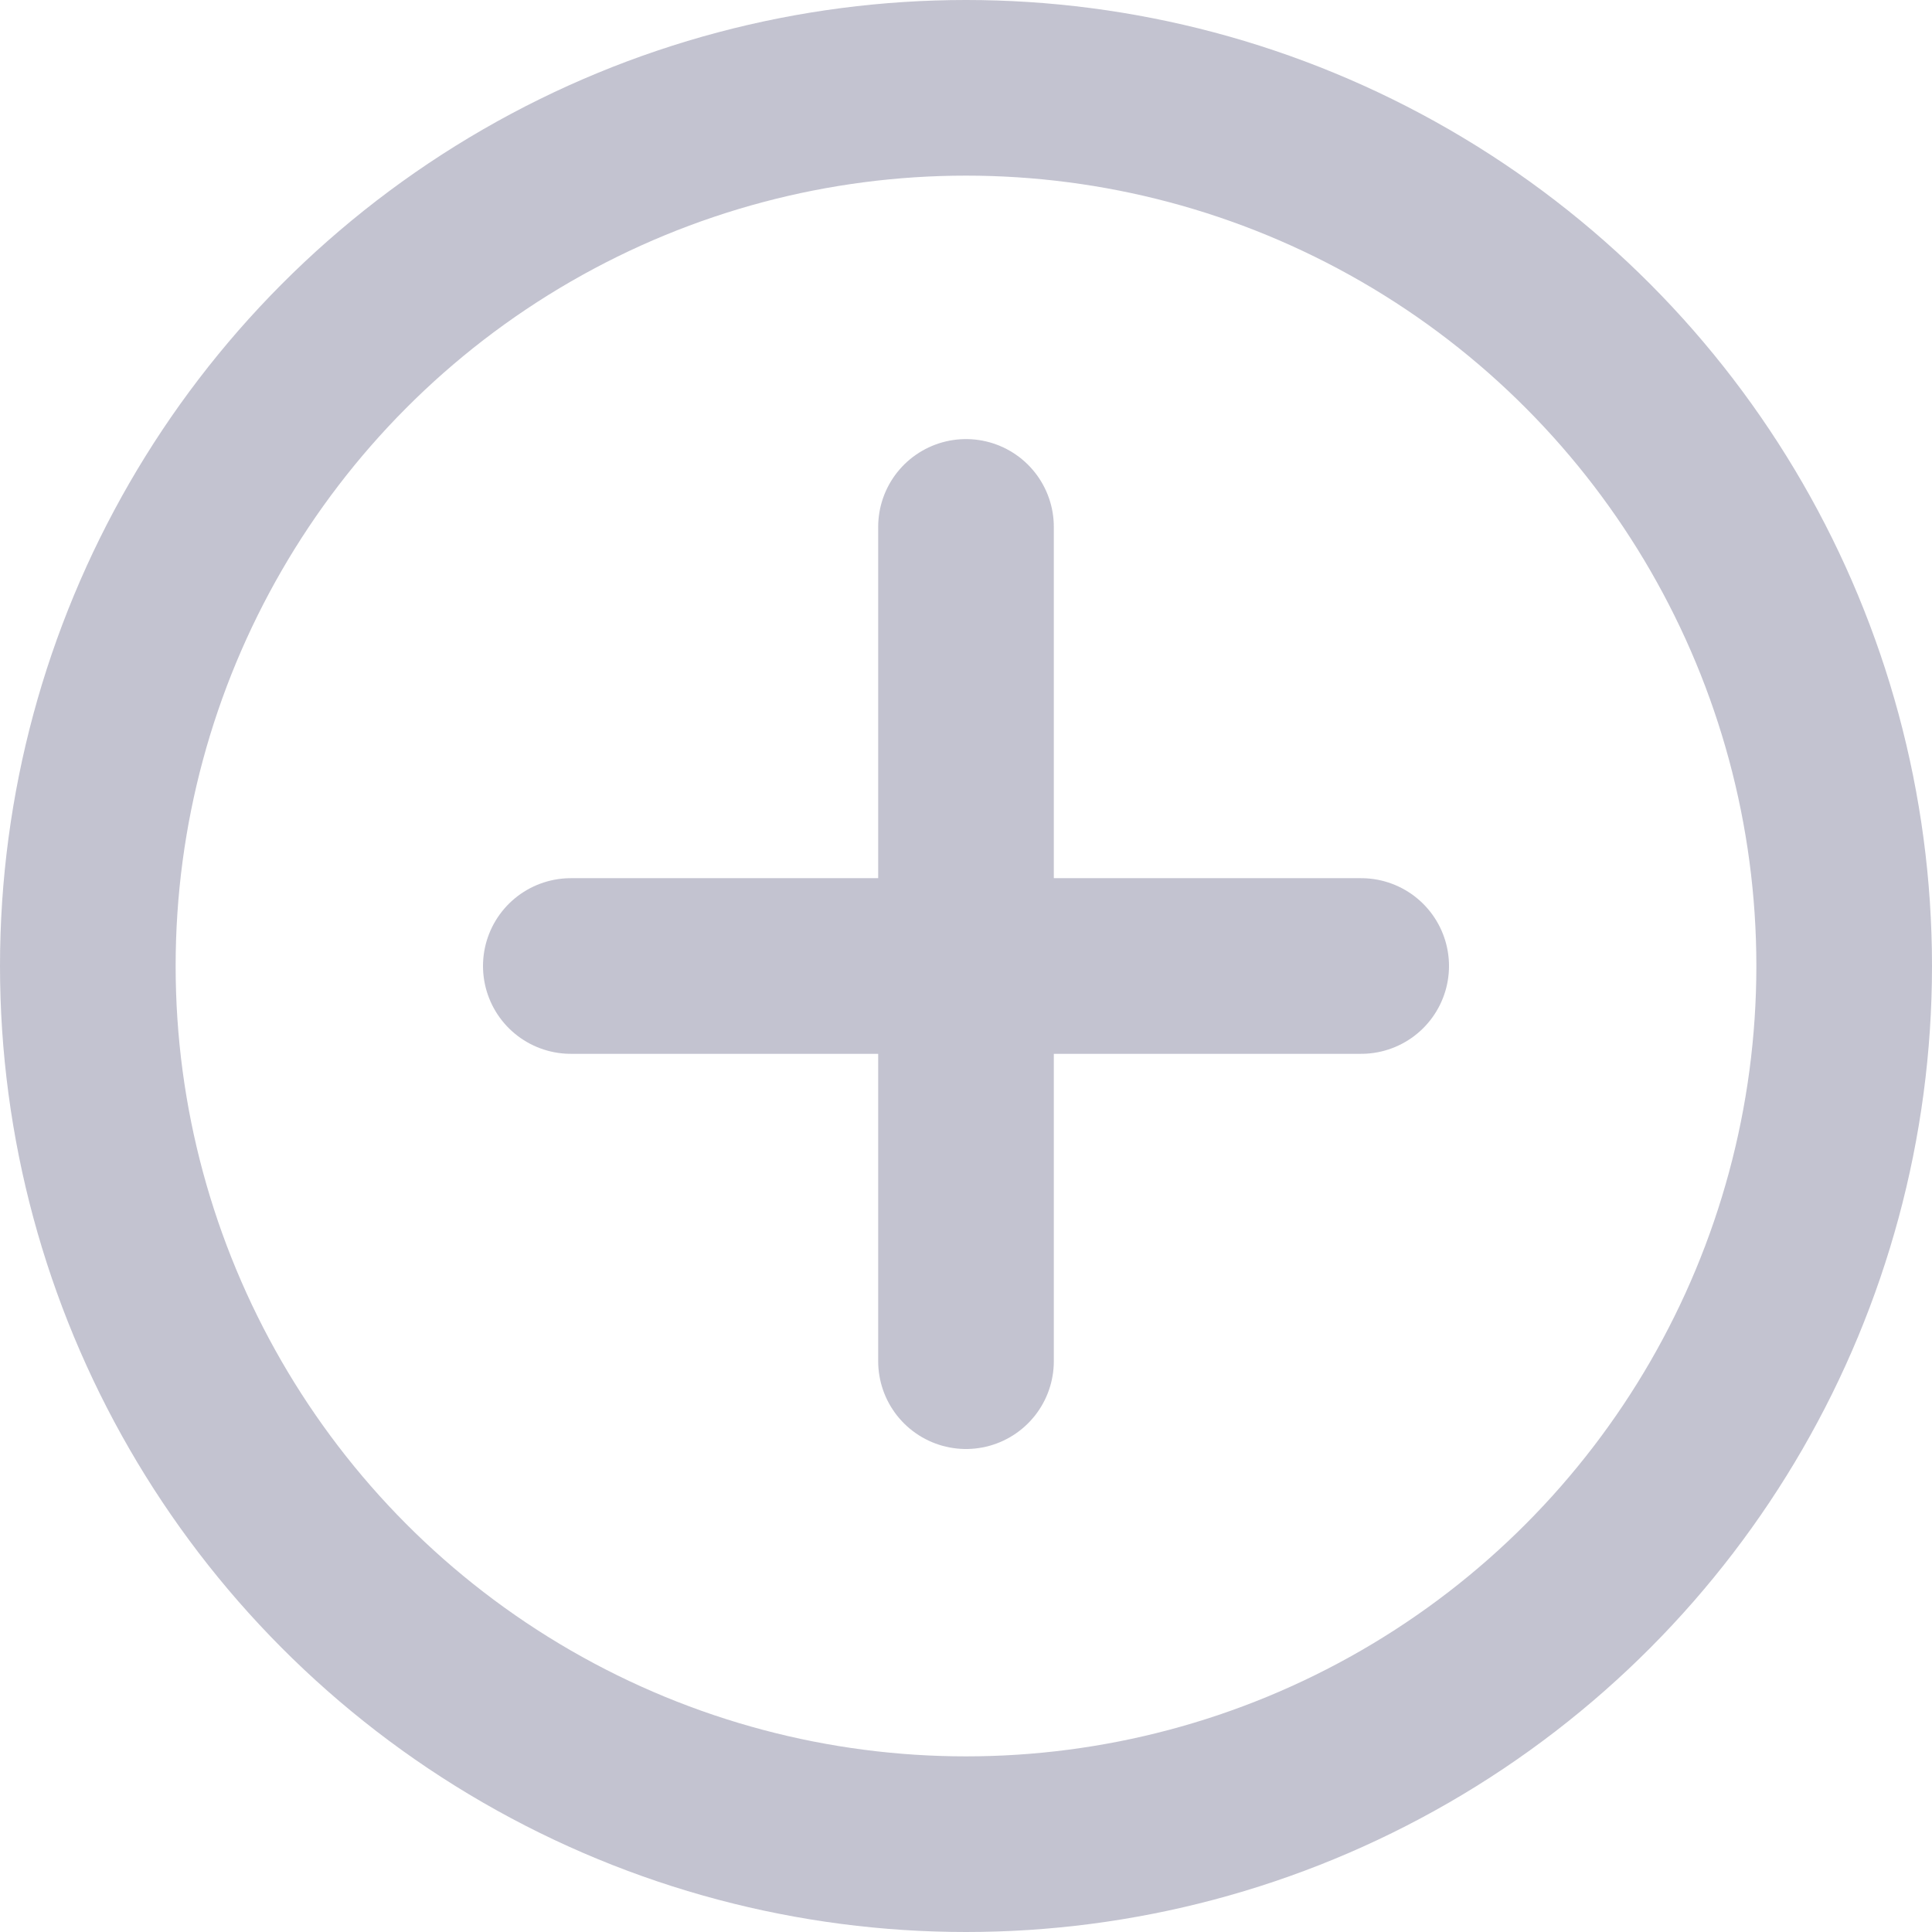 <svg width="22" height="22" viewBox="0 0 22 22" fill="none" xmlns="http://www.w3.org/2000/svg">
<path d="M15.5 11H6.5" stroke="#C3C3D0" stroke-width="2" stroke-linecap="round"/>
<path d="M11 15.5L11 6" stroke="#C3C3D0" stroke-width="2" stroke-linecap="round"/>
<circle cx="11" cy="11" r="10" stroke="#C3C3D0" stroke-width="2"/>
</svg>
